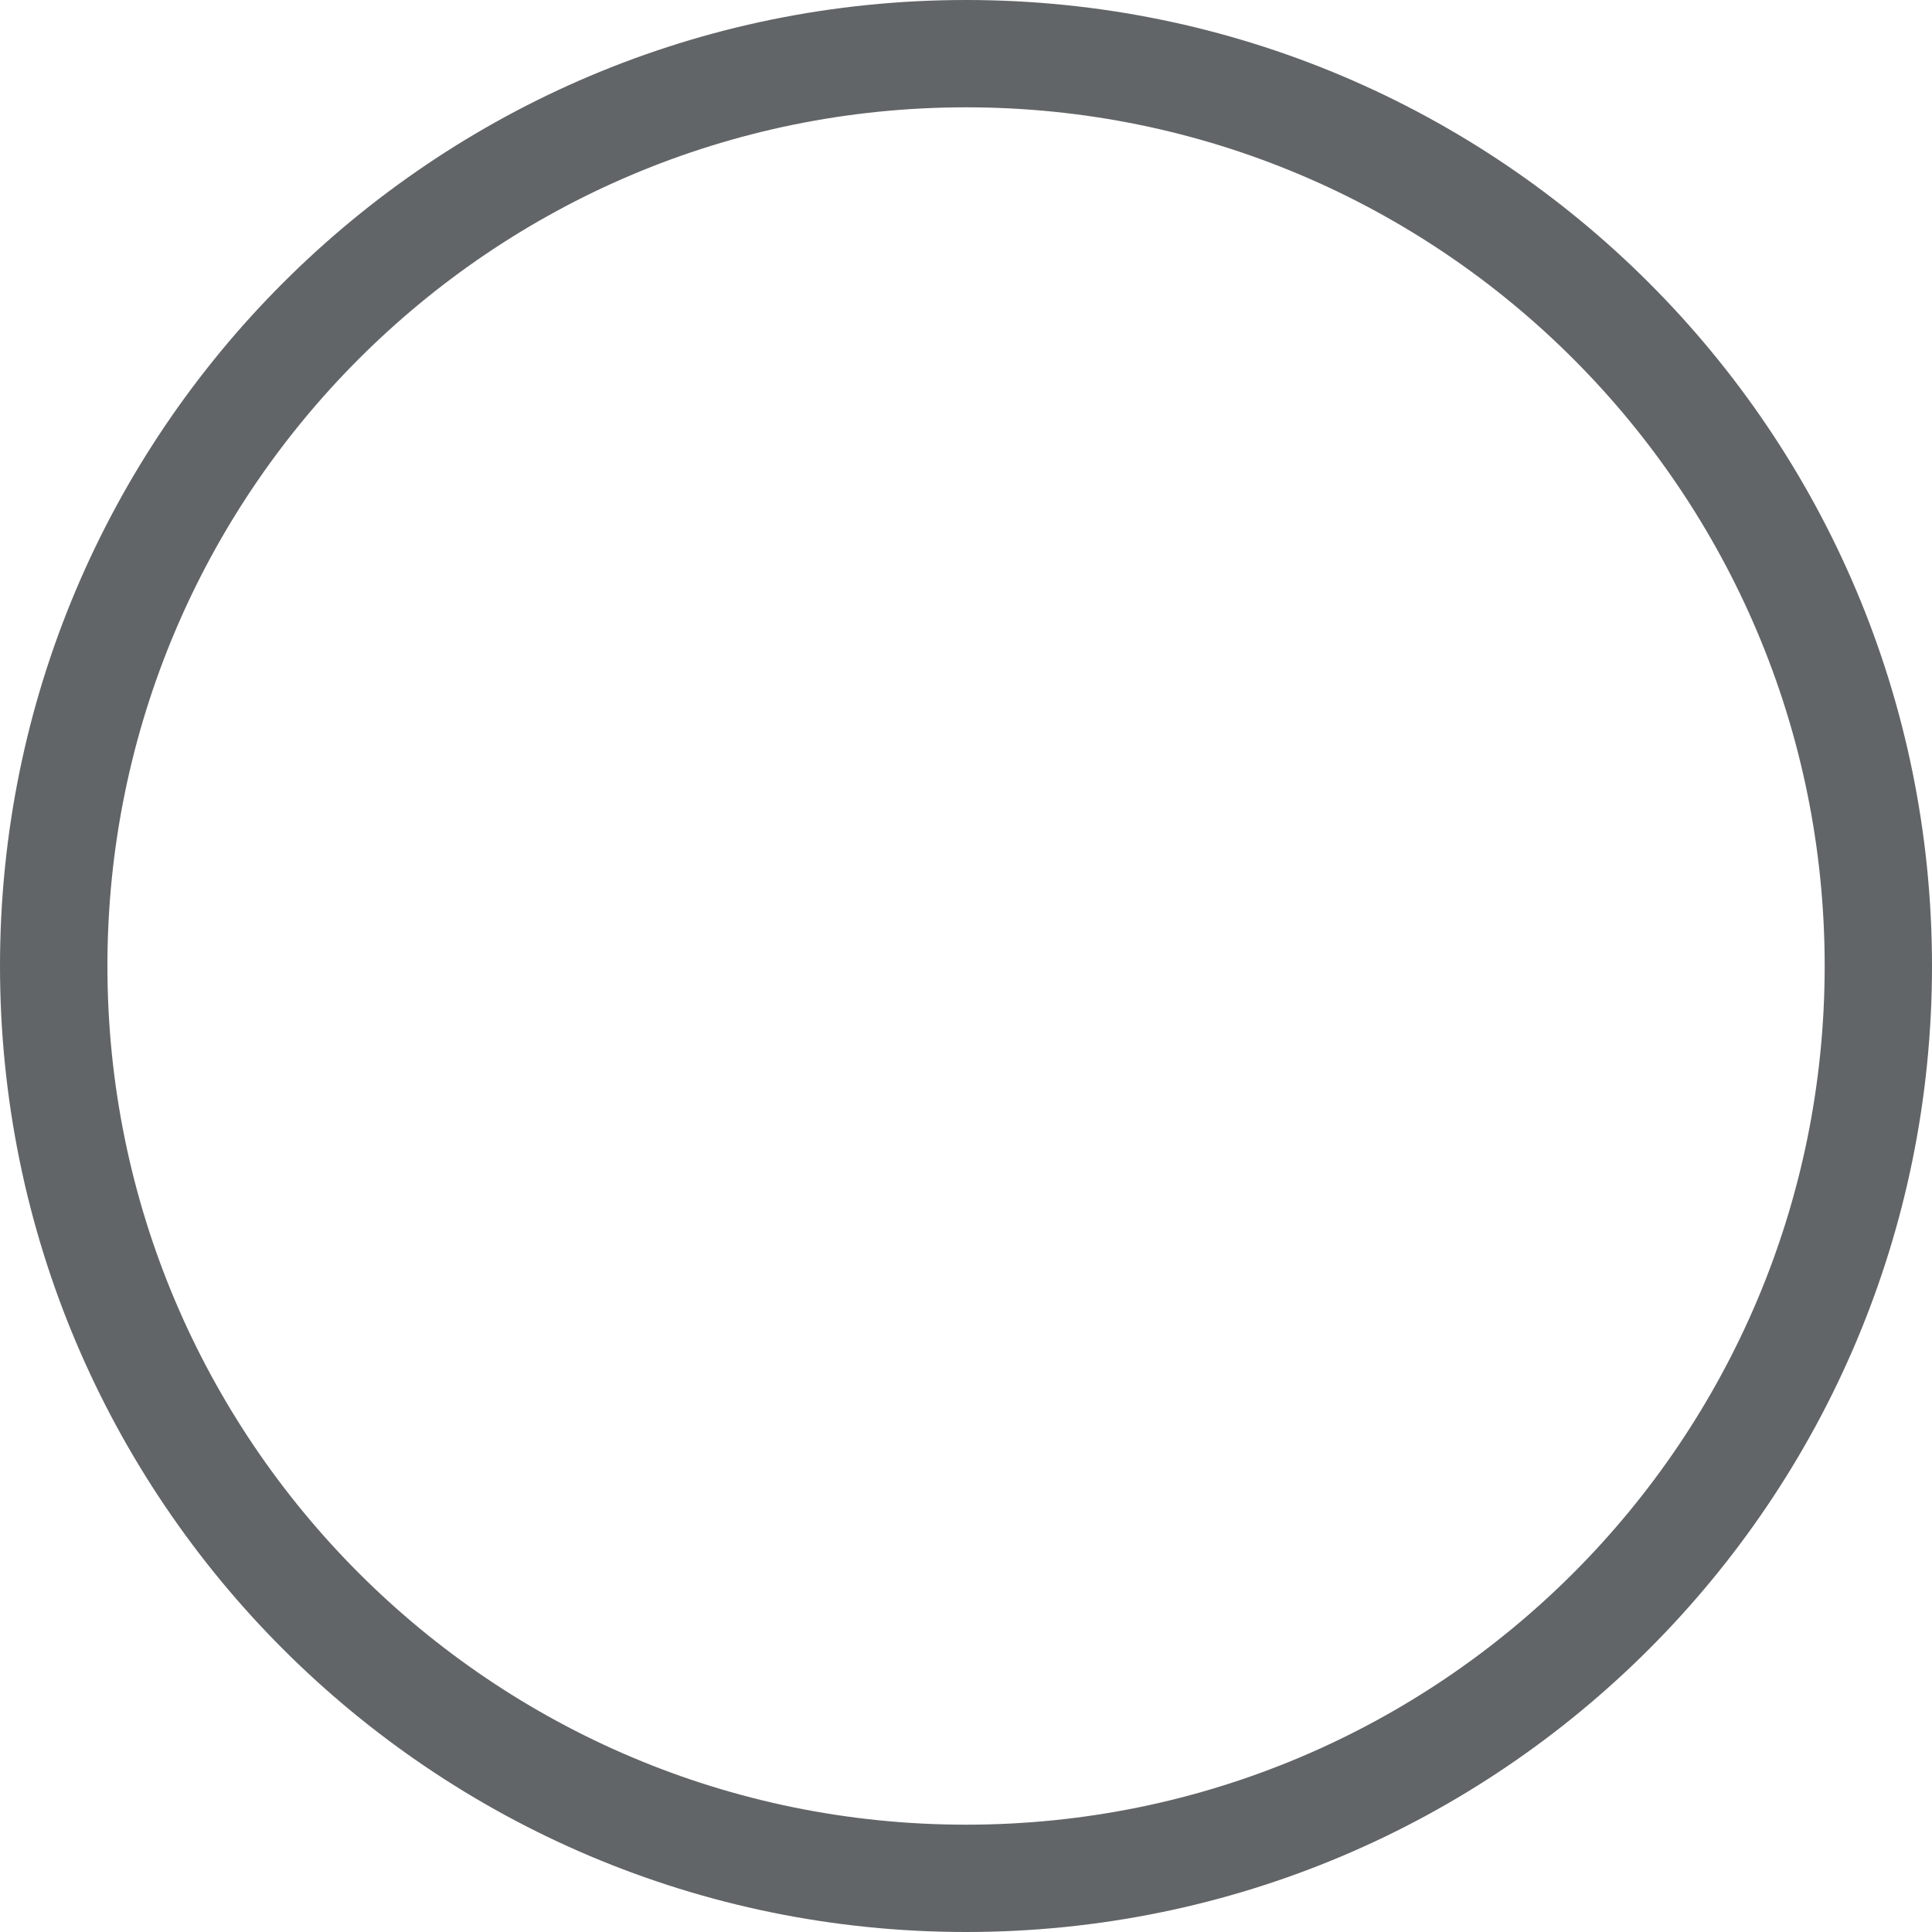 <svg width="20" height="20" viewBox="0 0 20 20" fill="none" xmlns="http://www.w3.org/2000/svg">
<path fill-rule="evenodd" clip-rule="evenodd" d="M10.001 18.889C14.91 18.889 18.889 14.909 18.889 10C18.889 5.091 14.91 1.111 10.001 1.111C5.091 1.111 1.112 5.091 1.112 10C1.112 14.909 5.091 18.889 10.001 18.889ZM10.001 20C15.523 20 20 15.523 20 10C20 4.477 15.523 0 10.001 0C4.478 0 0 4.477 0 10C0 15.523 4.478 20 10.001 20Z" fill="#626567"/>
</svg>
